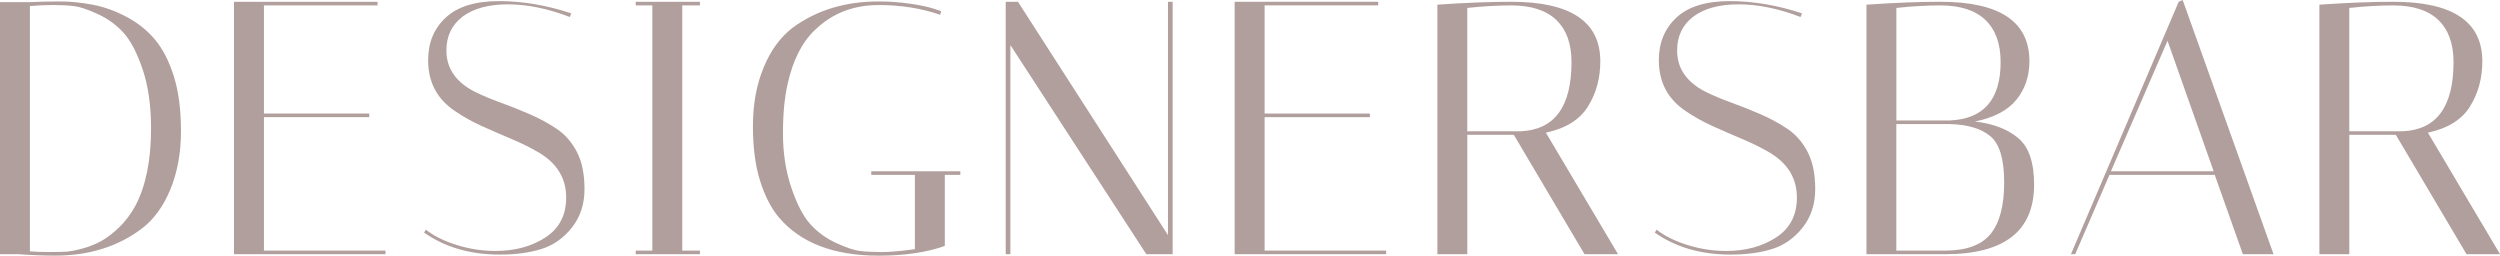 <?xml version="1.0" encoding="UTF-8"?>
<svg id="Layer_2" data-name="Layer 2" xmlns="http://www.w3.org/2000/svg" viewBox="0 0 604.1 61.78">
  <defs>
    <style>
      .cls-1 {
        fill: #b19f9d;
      }
    </style>
  </defs>
  <g id="Lag_1" data-name="Lag 1">
    <g>
      <path class="cls-1" d="M6.97.52c2.56-.12,5.07-.17,7.54-.17s5.08.26,7.84.78c2.76.52,5.49,1.49,8.19,2.92s5,3.25,6.88,5.49c1.89,2.23,3.41,5.18,4.57,8.84s1.74,8.1,1.74,13.33-.86,9.92-2.57,14.07c-1.71,4.15-4.05,7.33-7.01,9.54-5.75,4.3-12.69,6.45-20.83,6.45-2.85,0-5.84-.12-8.97-.35H0V.52h6.97ZM7.23,60.73c1.22.12,2.76.17,4.62.17s3.25-.03,4.18-.09c.93-.06,2.21-.3,3.83-.74,1.63-.43,3.14-1.03,4.53-1.78,1.39-.76,2.86-1.88,4.4-3.36,1.54-1.48,2.86-3.24,3.96-5.27,2.5-4.77,3.75-10.98,3.75-18.65,0-5.46-.67-10.18-2-14.16-1.34-3.98-2.86-6.93-4.57-8.84-1.71-1.92-3.79-3.44-6.23-4.58-2.44-1.13-4.39-1.79-5.84-1.96s-3.14-.26-5.05-.26-3.78.09-5.58.26v59.25Z"/>
      <path class="cls-1" d="M91.23.43v.87h-27.45v26.14h25.44v.87h-25.44v32.24h29.36v.87h-36.6V.43h34.68Z"/>
      <path class="cls-1" d="M137.67,4.1c-5.29-2.03-10.27-3.05-14.94-3.05s-8.32.99-10.94,2.96c-2.61,1.98-3.92,4.71-3.92,8.19,0,4.24,2.21,7.52,6.62,9.85,1.97.99,4.14,1.9,6.49,2.75s4.72,1.79,7.1,2.83c2.38,1.04,4.56,2.23,6.54,3.57,1.97,1.34,3.57,3.18,4.79,5.53,1.22,2.35,1.83,5.35,1.83,8.98s-1.02,6.72-3.05,9.28c-2.03,2.56-4.49,4.29-7.36,5.18-2.88.9-6.23,1.35-10.06,1.35-7.15,0-13.24-1.77-18.3-5.32l.44-.7c1.92,1.51,4.4,2.75,7.45,3.7,3.05.96,6.17,1.44,9.37,1.44,4.71,0,8.73-1.09,12.07-3.27,3.34-2.18,5.01-5.39,5.01-9.63,0-4.65-2.21-8.28-6.62-10.89-1.97-1.16-4.14-2.23-6.49-3.22-2.35-.99-4.72-2.02-7.1-3.09-2.38-1.07-4.56-2.28-6.53-3.62-4.42-2.9-6.62-7.03-6.62-12.37,0-4.24,1.42-7.68,4.27-10.32,2.85-2.64,7.13-3.96,12.85-3.96s11.55.99,17.47,2.96l-.35.87Z"/>
      <path class="cls-1" d="M153.62,1.31V.43h15.51v.87h-4.27v59.25h4.27v.87h-15.51v-.87h4.01V1.31h-4.01Z"/>
      <path class="cls-1" d="M212.35,61.78c-10.86,0-18.91-3.08-24.14-9.24-1.86-2.21-3.37-5.14-4.53-8.8-1.16-3.66-1.74-8.1-1.74-13.33s.86-9.92,2.57-14.07c1.71-4.15,4.05-7.36,7.01-9.63,5.75-4.24,12.69-6.36,20.83-6.36,2.61,0,5.17.19,7.67.56,2.5.38,4.36.77,5.58,1.18l1.83.61-.26.87c-4.53-1.57-9.47-2.35-14.81-2.35-6.16,0-11.3,2-15.42,6.01-3.14,2.96-5.35,7.32-6.62,13.07-.75,3.26-1.13,7.23-1.13,11.94s.67,9.05,2,13.03c1.34,3.98,2.86,6.93,4.57,8.85,1.71,1.92,3.79,3.44,6.23,4.57,2.44,1.13,4.39,1.79,5.84,1.96,1.45.17,3.18.26,5.18.26s4.69-.23,8.06-.7v-17.95h-10.54v-.87h21.52v.87h-3.75v17.17c-4.42,1.57-9.73,2.35-15.95,2.35Z"/>
      <path class="cls-1" d="M244.15,61.43h-1.13V.43h2.96l36.25,56.38V.43h1.13v61h-6.36l-32.85-50.54v50.54Z"/>
      <path class="cls-1" d="M333.03.43v.87h-27.45v26.14h25.44v.87h-25.44v32.24h29.36v.87h-36.6V.43h34.68Z"/>
      <path class="cls-1" d="M347.32,1.13c6.74-.47,12.69-.7,17.86-.7,14.35,0,21.52,4.79,21.52,14.38,0,4.07-.99,7.7-2.96,10.89-1.97,3.2-5.37,5.32-10.19,6.36l17.43,29.36h-8.1l-17.08-28.84h-11.24v28.84h-7.23V1.13ZM365.18,1.31c-3.37,0-6.91.2-10.63.61v29.8h12.9c8.19-.35,12.29-5.92,12.29-16.73,0-4.42-1.22-7.8-3.66-10.15-2.44-2.35-6.07-3.53-10.89-3.53Z"/>
      <path class="cls-1" d="M435.06,4.1c-5.29-2.03-10.27-3.05-14.94-3.05s-8.32.99-10.94,2.96c-2.61,1.98-3.92,4.71-3.92,8.19,0,4.24,2.21,7.52,6.62,9.85,1.97.99,4.14,1.9,6.49,2.75s4.72,1.79,7.1,2.83c2.38,1.04,4.56,2.23,6.54,3.57,1.97,1.34,3.57,3.18,4.79,5.53,1.22,2.35,1.83,5.35,1.83,8.98s-1.02,6.72-3.05,9.28c-2.03,2.56-4.49,4.29-7.36,5.18-2.88.9-6.23,1.35-10.06,1.35-7.15,0-13.24-1.77-18.3-5.32l.44-.7c1.92,1.51,4.4,2.75,7.45,3.7,3.05.96,6.17,1.44,9.37,1.44,4.71,0,8.73-1.09,12.07-3.27,3.34-2.18,5.01-5.39,5.01-9.63,0-4.65-2.21-8.28-6.62-10.89-1.97-1.16-4.14-2.23-6.49-3.22-2.35-.99-4.72-2.02-7.1-3.09-2.38-1.07-4.56-2.28-6.53-3.62-4.42-2.9-6.62-7.03-6.62-12.37,0-4.24,1.42-7.68,4.27-10.32,2.85-2.64,7.13-3.96,12.85-3.96s11.55.99,17.47,2.96l-.35.87Z"/>
      <path class="cls-1" d="M451.01,1.13c6.74-.47,12.69-.7,17.86-.7,14.35,0,21.52,4.79,21.52,14.38,0,3.6-1.05,6.7-3.14,9.28s-5.43,4.34-10.02,5.27c4.41.52,7.9,1.86,10.46,4.01,2.56,2.15,3.83,5.9,3.83,11.24,0,11.21-7.17,16.82-21.52,16.82h-18.99V1.13ZM468.87,1.31c-3.37,0-6.91.2-10.63.61v27.19h12.9c8.19-.35,12.29-5.06,12.29-14.12,0-4.42-1.22-7.8-3.66-10.15-2.44-2.35-6.07-3.53-10.89-3.53ZM458.24,60.56h11.76c5.17,0,8.84-1.35,11.02-4.05,2.18-2.7,3.27-6.84,3.27-12.42s-1.1-9.29-3.31-11.15c-2.21-1.86-5.49-2.85-9.85-2.96h-12.9v30.59Z"/>
      <path class="cls-1" d="M501.46,61.43h-1.04L526.46.43l.96-.43,21.96,61.43h-7.41l-6.8-19.17h-25.44l-8.28,19.17ZM523.76,9.85l-13.68,31.54h24.83l-11.15-31.54Z"/>
      <path class="cls-1" d="M560.45,1.13c6.74-.47,12.69-.7,17.86-.7,14.35,0,21.52,4.79,21.52,14.38,0,4.07-.99,7.7-2.96,10.89-1.97,3.2-5.37,5.32-10.19,6.36l17.43,29.36h-8.1l-17.08-28.84h-11.24v28.84h-7.23V1.13ZM578.31,1.31c-3.37,0-6.91.2-10.63.61v29.8h12.9c8.19-.35,12.29-5.92,12.29-16.73,0-4.42-1.22-7.8-3.66-10.15-2.44-2.35-6.07-3.53-10.89-3.53Z"/>
    </g>
  </g>
</svg>